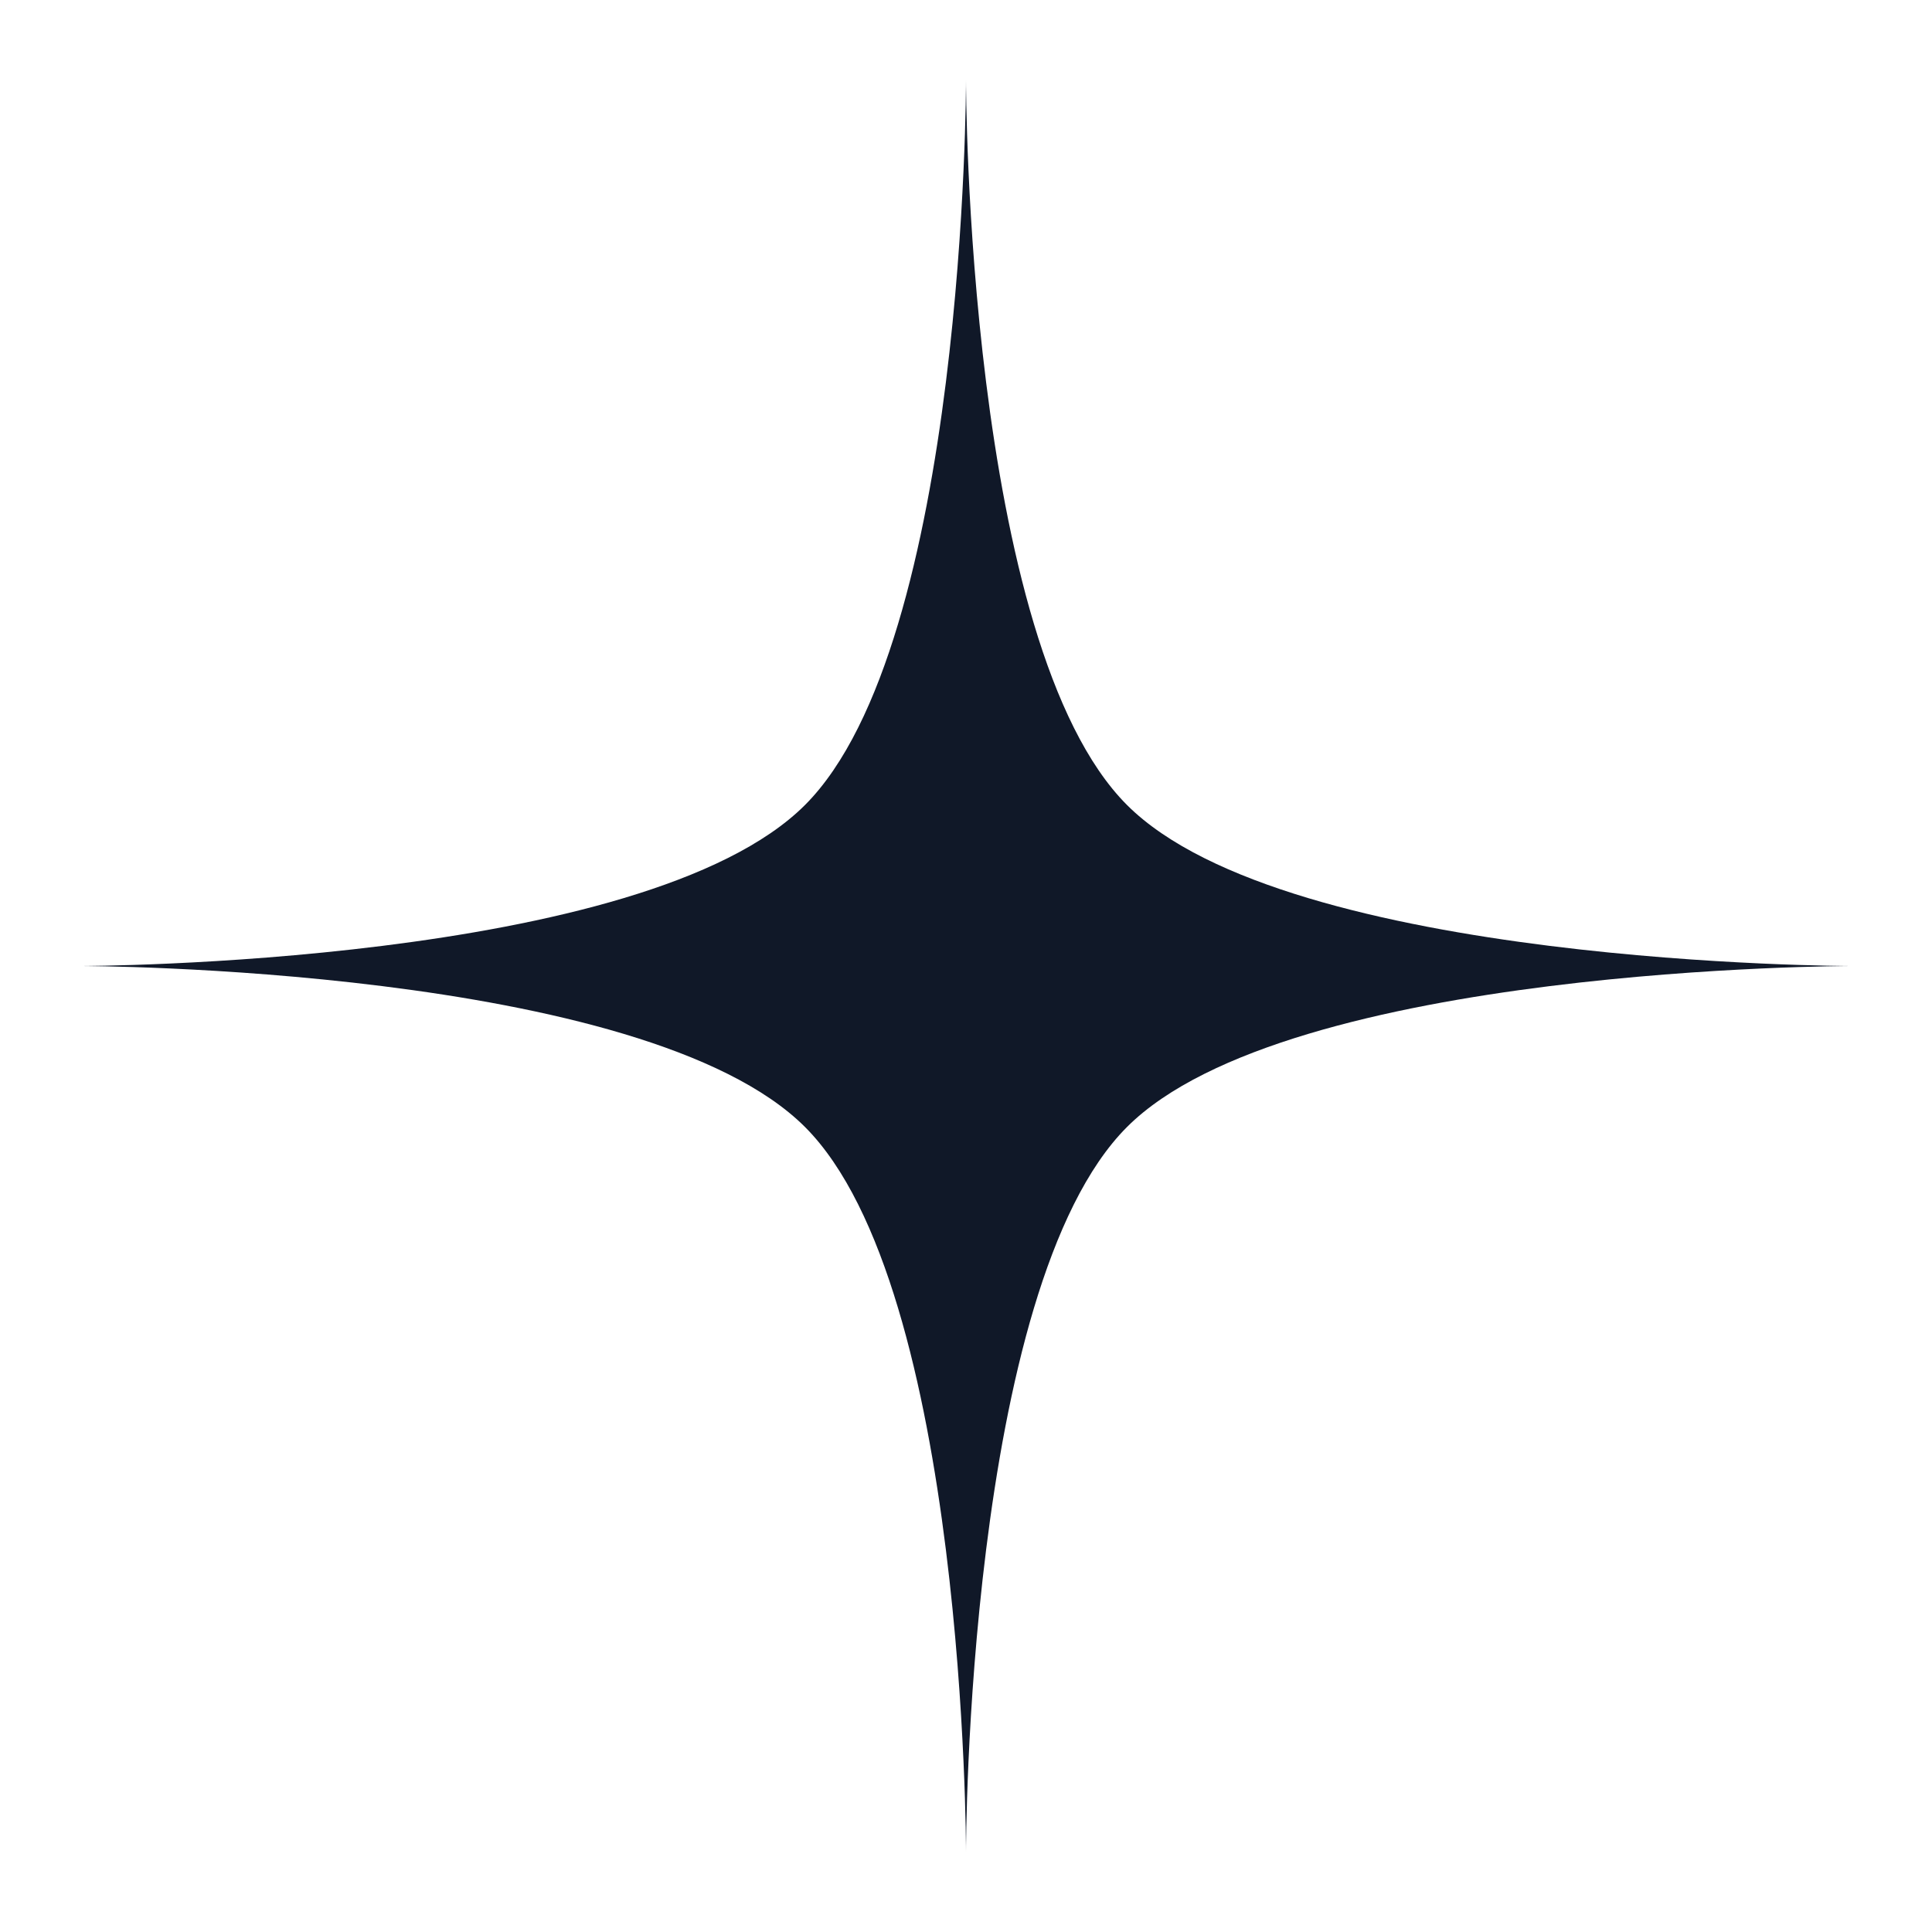 <svg width="24" height="24" viewBox="0 0 24 24" fill="none" xmlns="http://www.w3.org/2000/svg">
<path d="M12 1C12 1 12 8 10 10C8 12 1 12 1 12C1 12 8 12 10 14C12 16 12 23 12 23C12 23 12 16 14 14C16 12 23 12 23 12C23 12 16 12 14 10C12 8 12 1 12 1Z" fill="#101828"/>
</svg>

